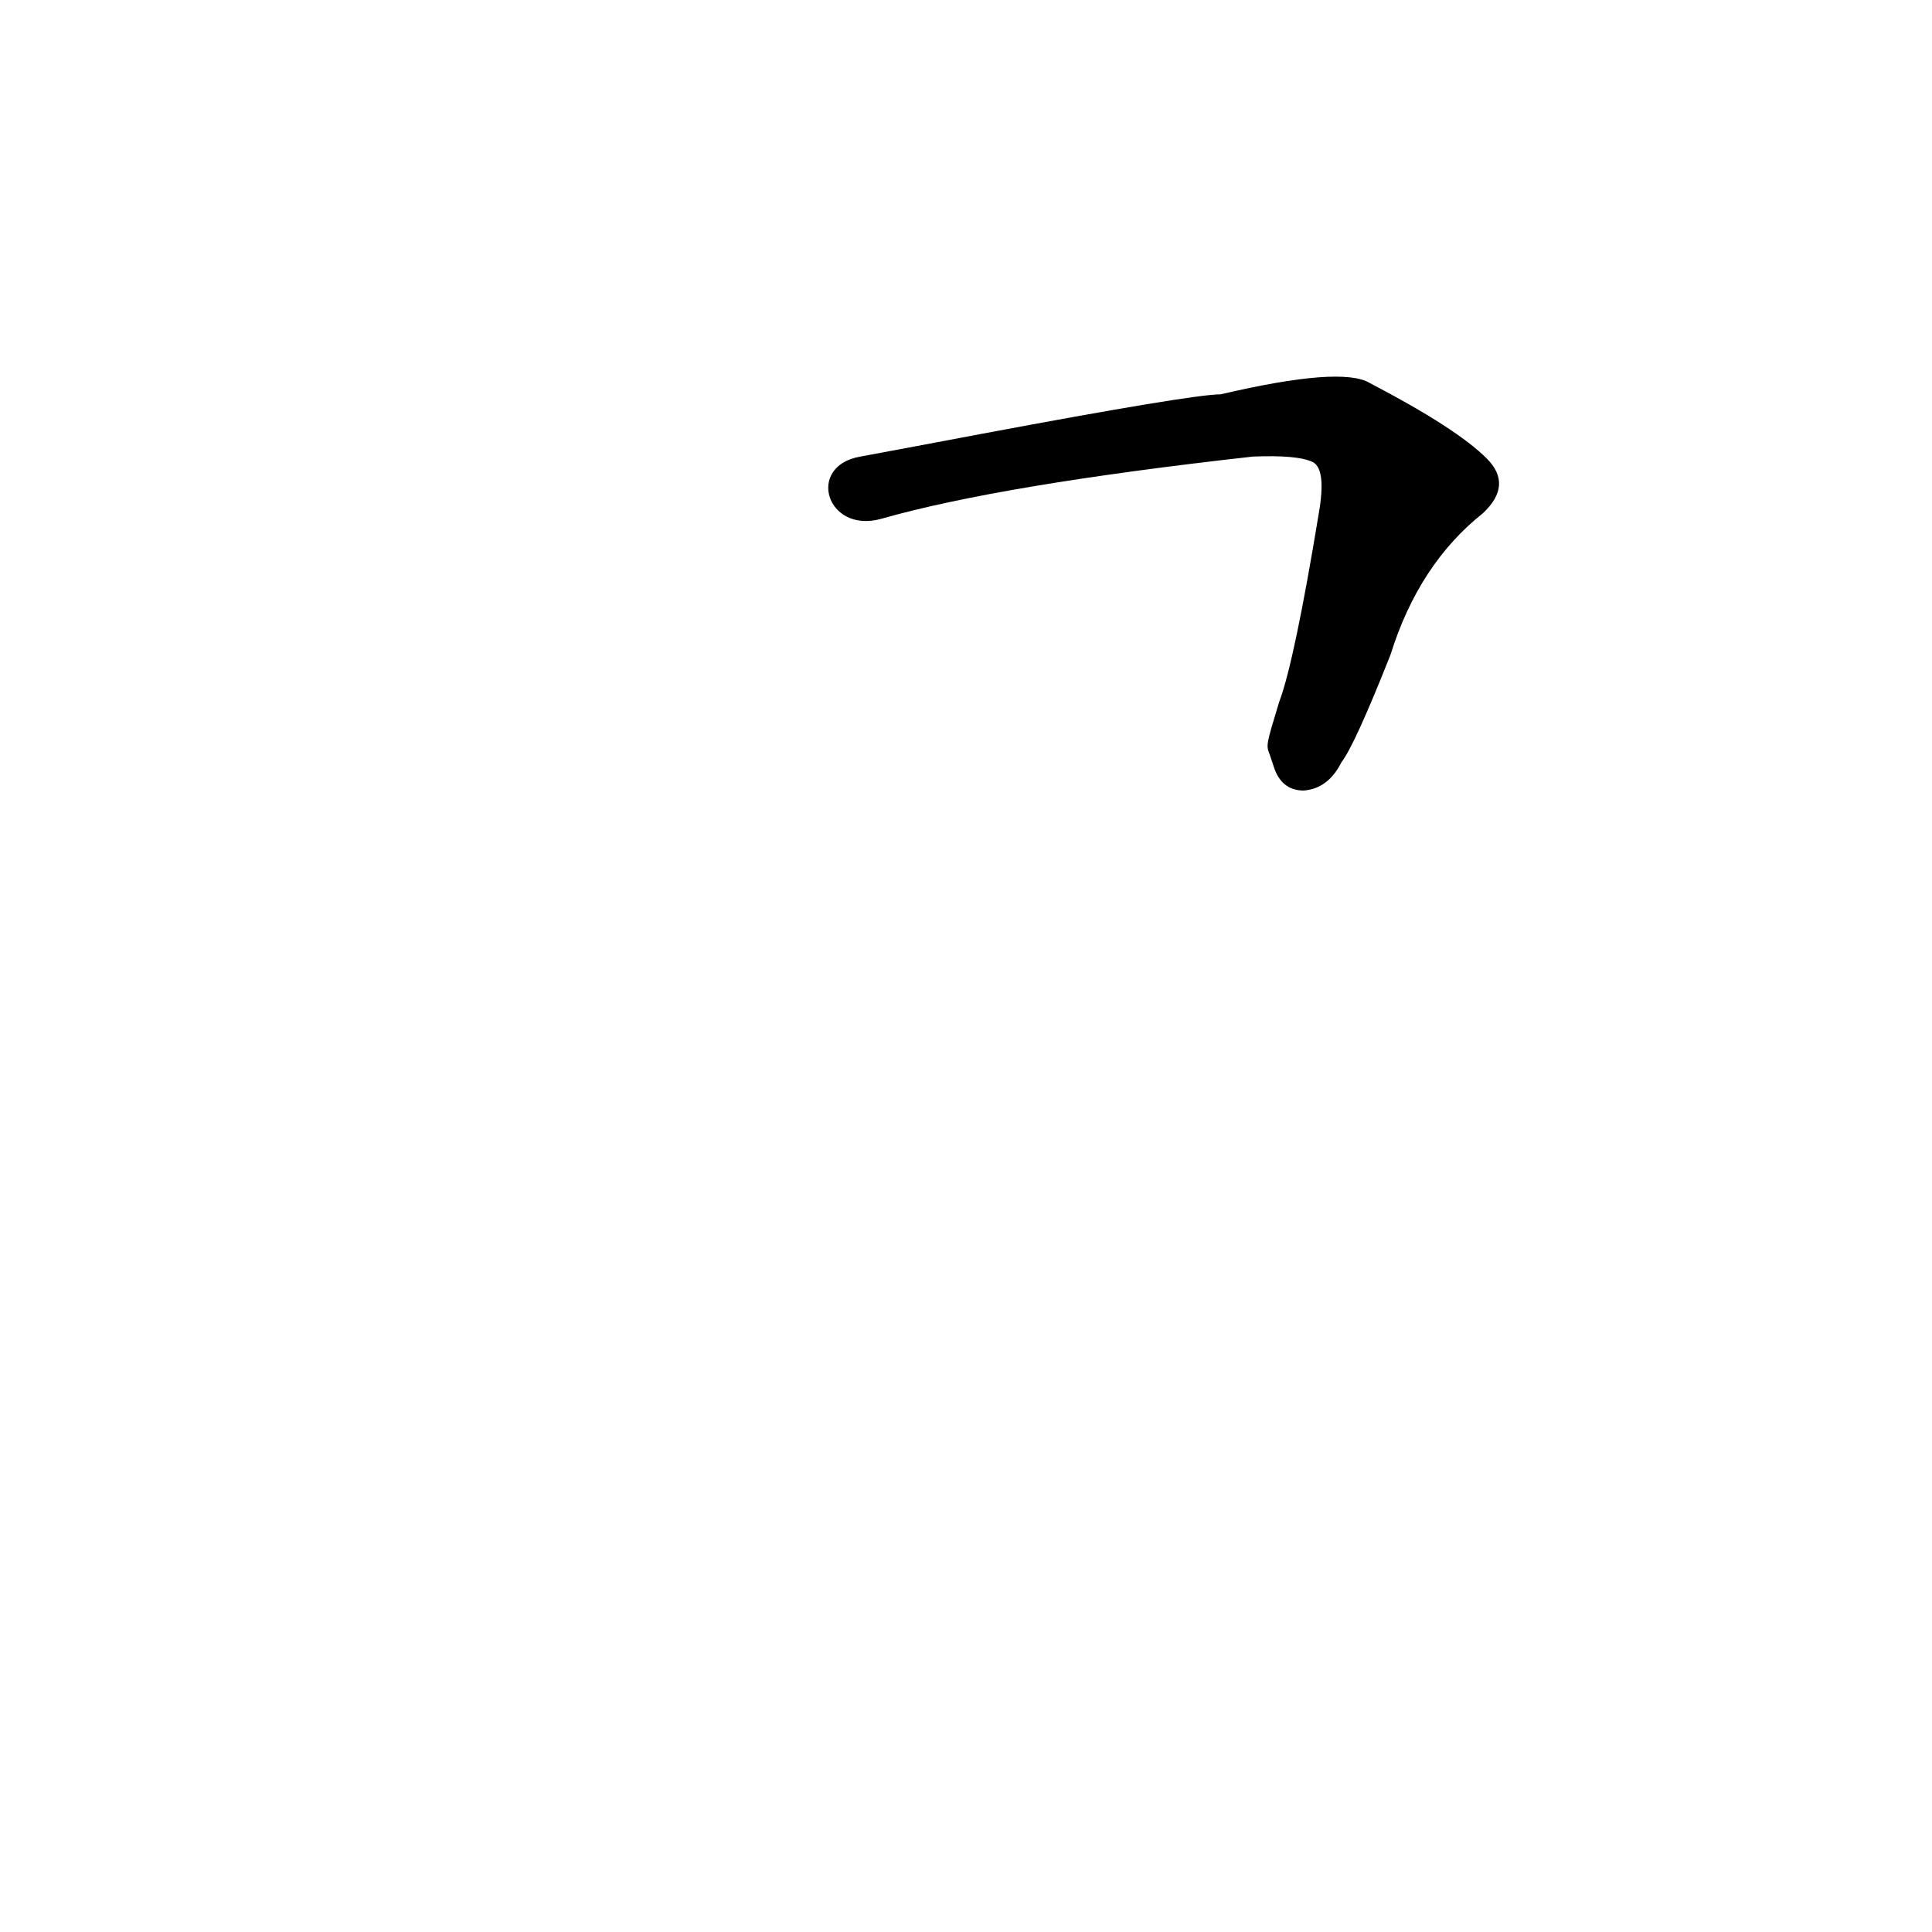 <?xml version='1.0' encoding='utf-8'?>
<svg xmlns="http://www.w3.org/2000/svg" version="1.1" viewBox="0 0 1024 1024"><g transform="scale(1, -1) translate(0, -900)"><path d="M 673 500 Q 674 497 675 494 Q 679 481 691 481 Q 704 482 711 496 Q 718 505 737 553 Q 752 601 786 628 Q 802 643 788 657 Q 772 673 726 697 Q 711 706 647 691 Q 632 691 520 670 Q 483 663 456 658 C 427 653 438 617 467 625 Q 530 643 664 658 Q 688 659 696 655 Q 703 651 699 628 Q 686 549 678 528 C 671 505 671 505 673 500 Z" fill="black" /></g></svg>